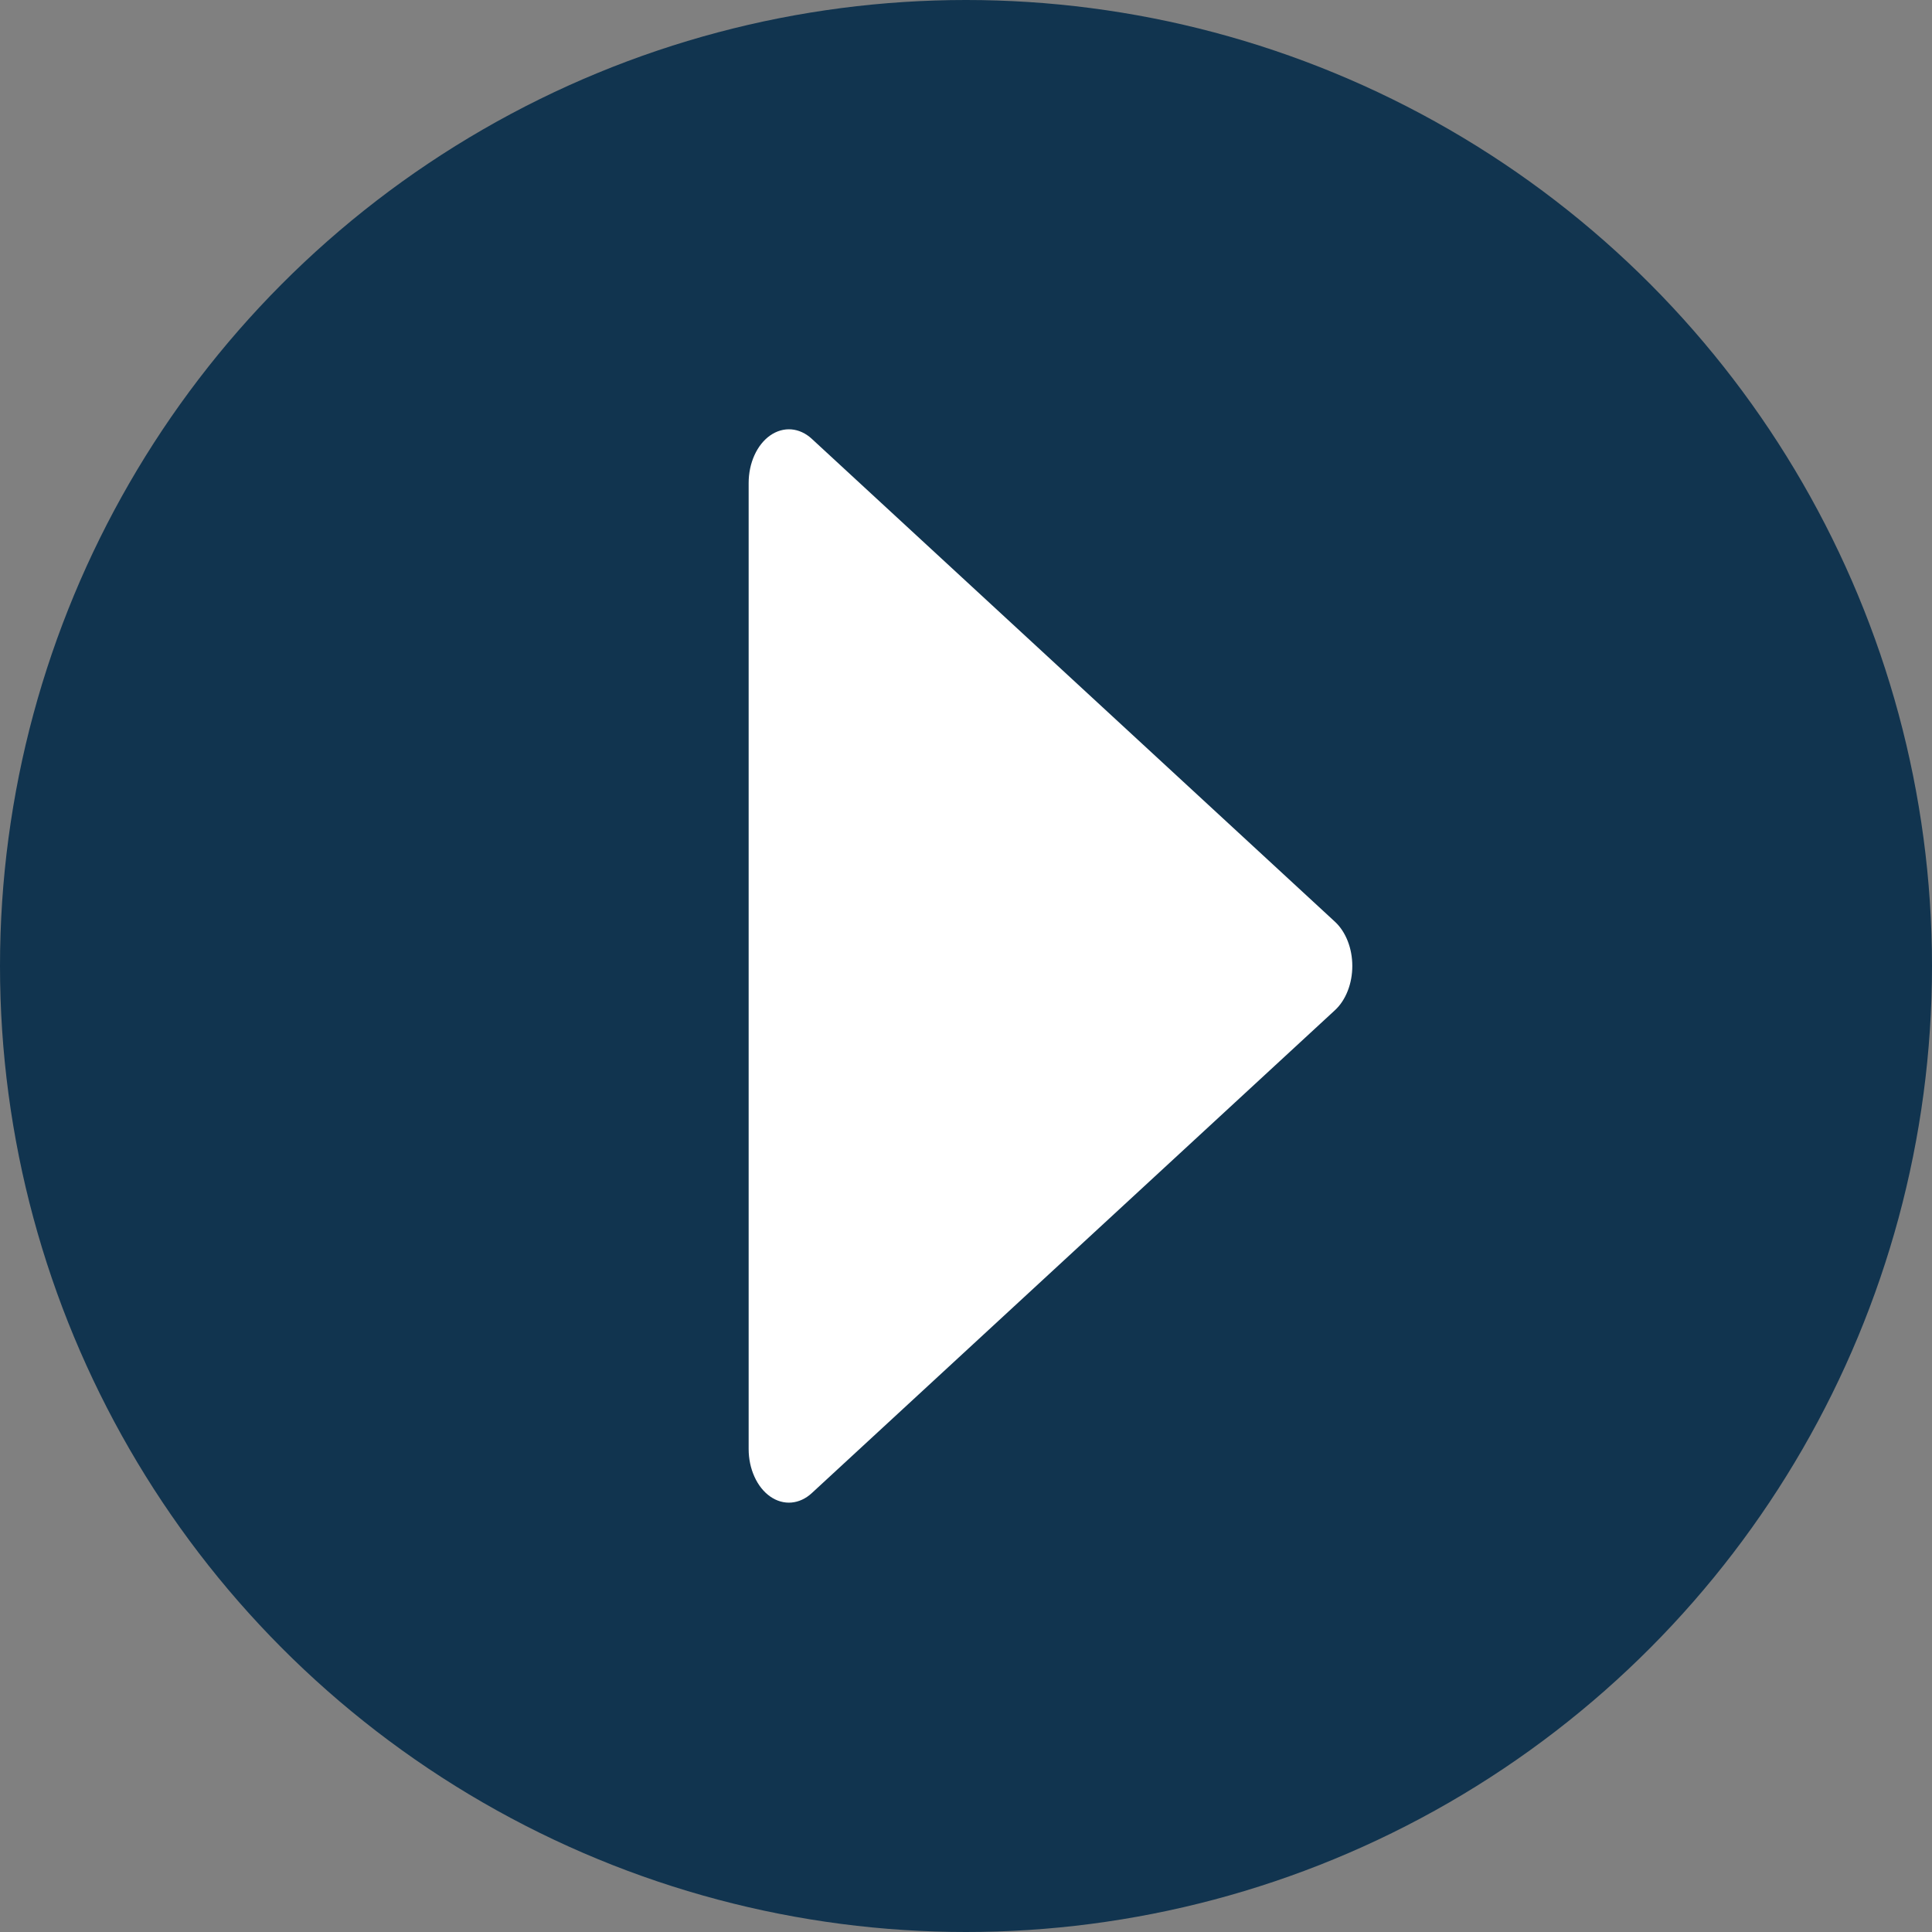 <svg width="60" height="60" viewBox="0 0 60 60" fill="none" xmlns="http://www.w3.org/2000/svg">
<rect x="0" y="0" width="60" height="60" fill="#808080" stroke="none"/>
<circle r="30" transform="matrix(-1 0 0 1 30 30)" fill="#11344F"/>
<path d="M41.461 31.37L25.211 46.37C25.024 46.543 24.804 46.644 24.577 46.663C24.349 46.682 24.122 46.617 23.92 46.476C23.718 46.335 23.549 46.123 23.431 45.862C23.312 45.602 23.25 45.304 23.25 45V15C23.25 14.696 23.312 14.397 23.43 14.137C23.548 13.877 23.717 13.664 23.919 13.523C24.121 13.382 24.349 13.317 24.576 13.335C24.804 13.354 25.024 13.455 25.211 13.628L41.461 28.628C41.627 28.782 41.762 28.988 41.855 29.226C41.949 29.465 41.997 29.73 41.997 29.999C41.997 30.268 41.949 30.534 41.855 30.772C41.762 31.011 41.627 31.216 41.461 31.37Z" fill="white"/>
</svg>
